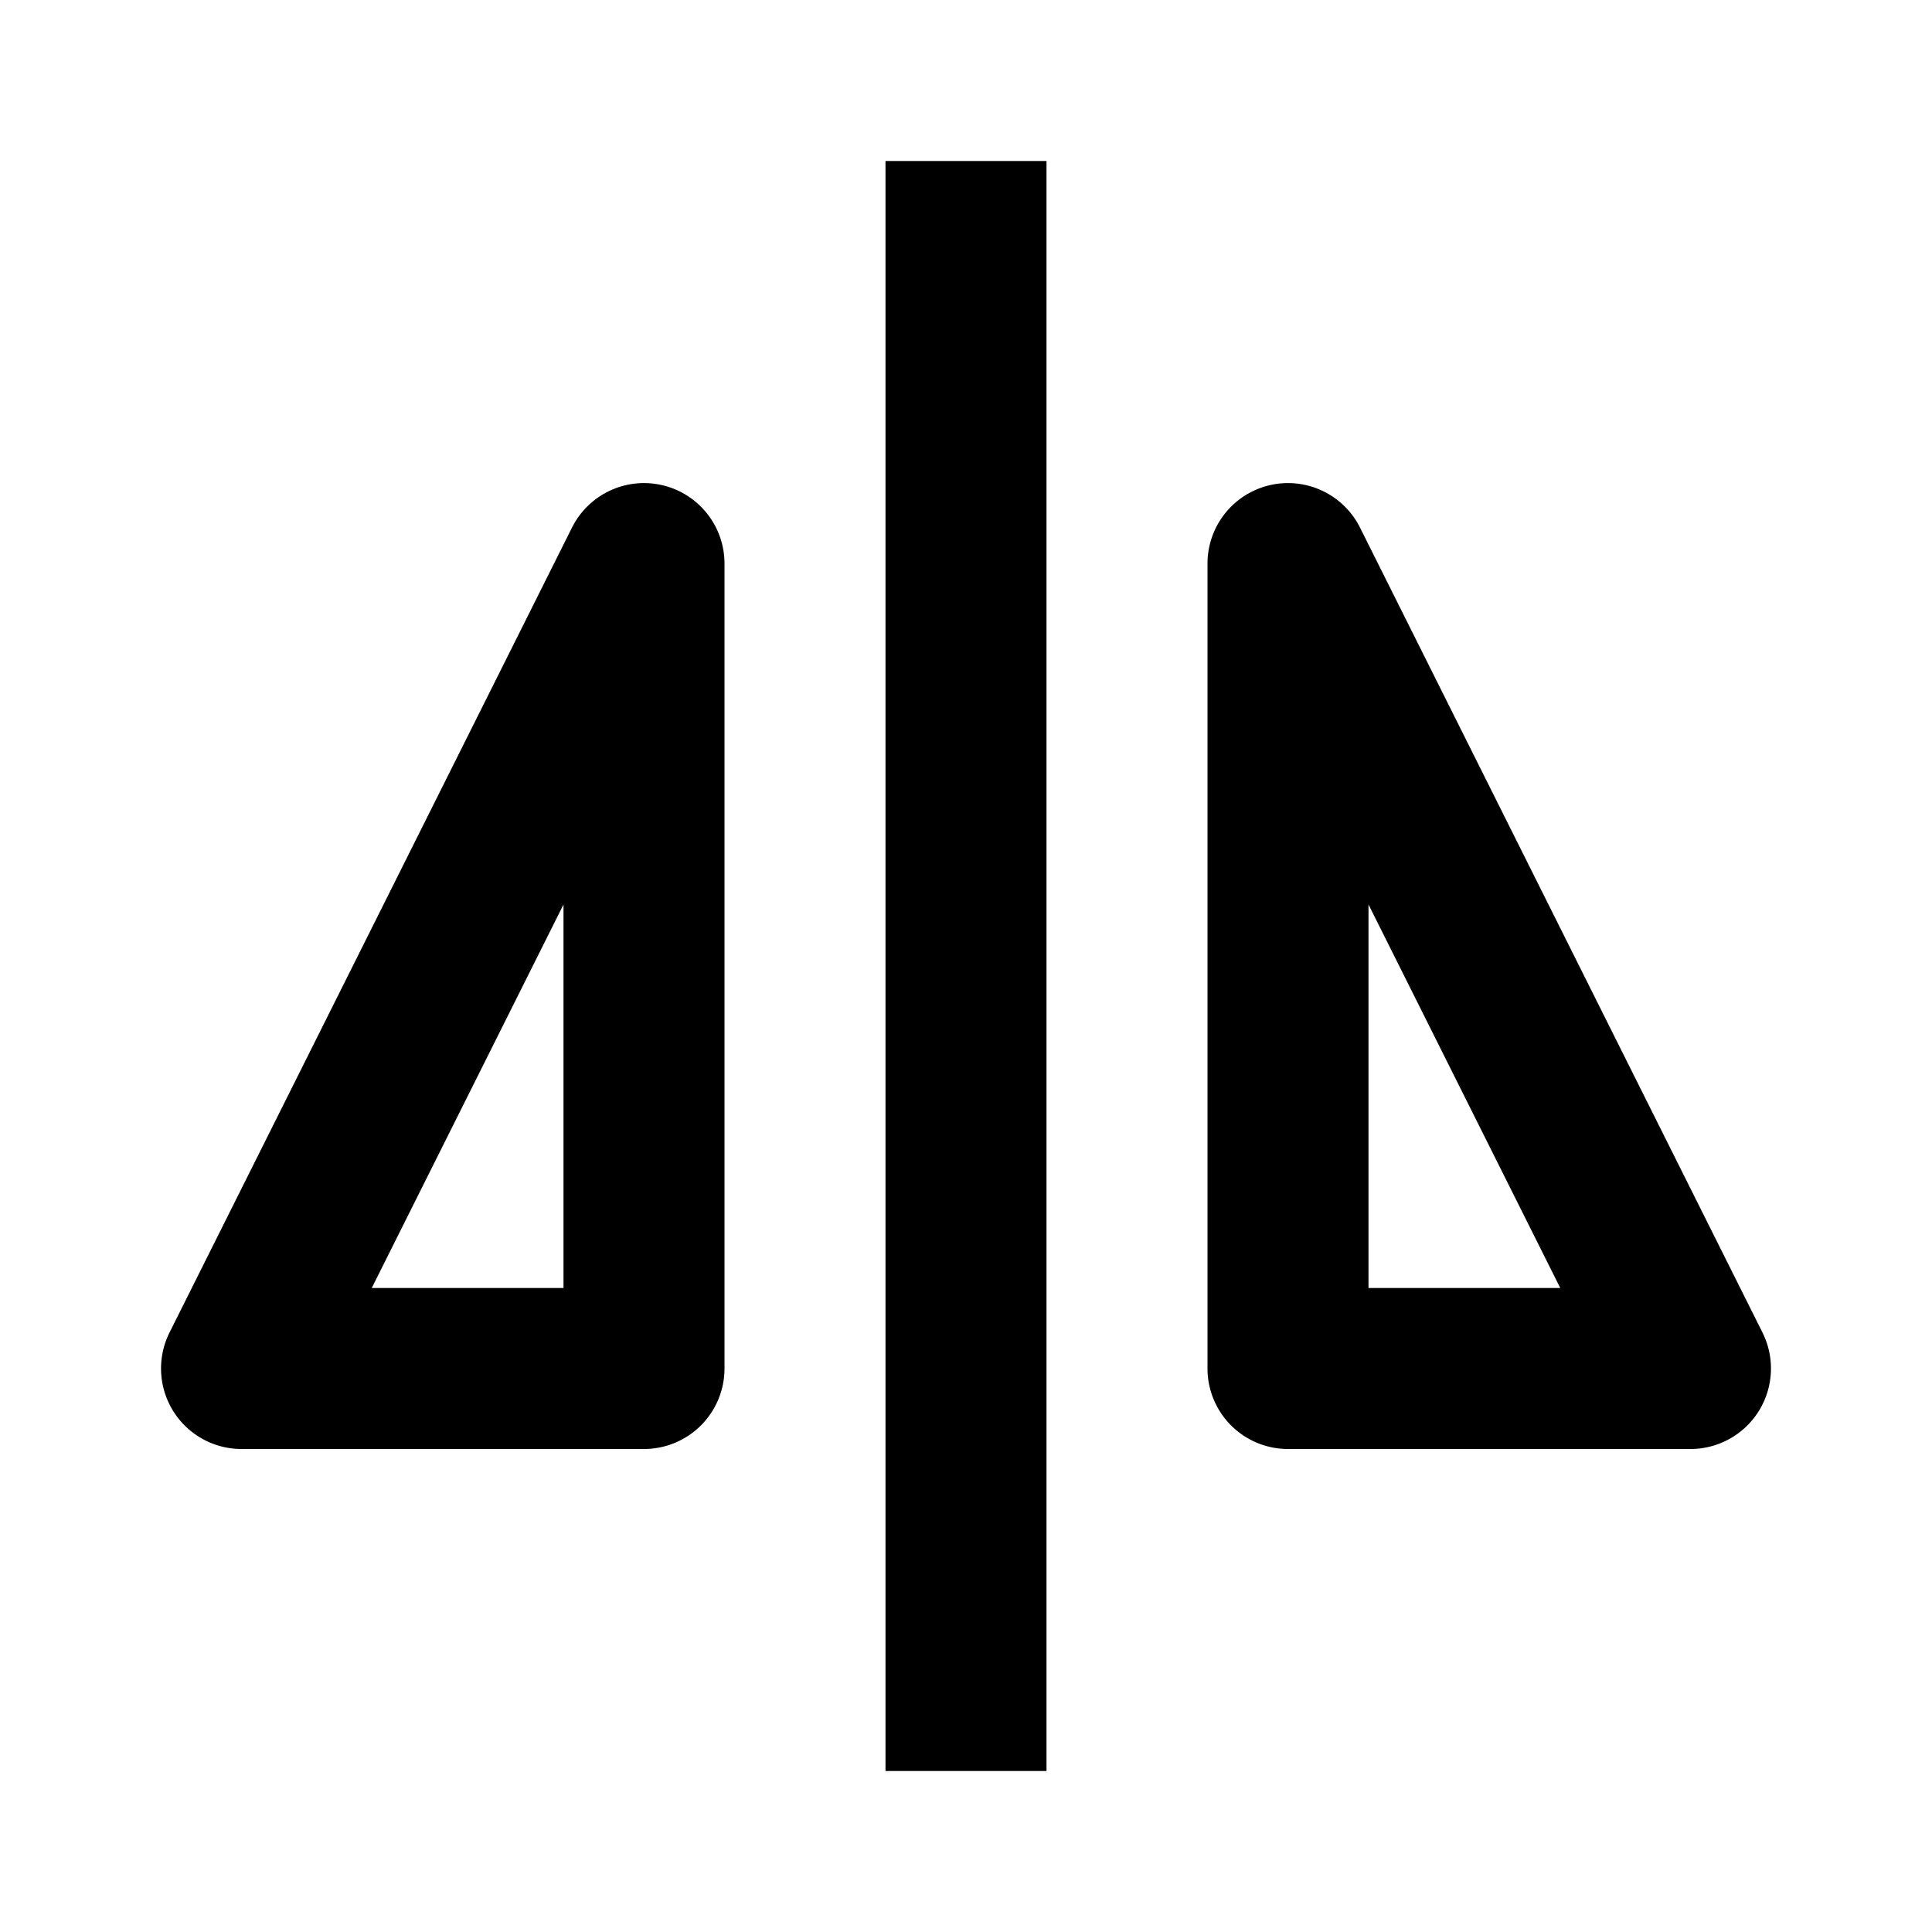 <svg
  width="24"
  height="24"
  viewBox="0 0 24 24"
  xmlns="http://www.w3.org/2000/svg"
>
  <path
    fill-rule="evenodd"
    clip-rule="evenodd"
    d="M2.15 17.526a1 1 0 0 1-.044-.973l5-10A1 1 0 0 1 9 7v10a1 1 0 0 1-1 1H3a1 1 0 0 1-.85-.474zM4.617 16H7v-4.764L4.618 16zM13 2v20h-2V2h2zm3 16a1 1 0 0 1-1-1V7a1 1 0 0 1 1.894-.447l5 10A1 1 0 0 1 21 18h-5zm1-2h2.382L17 11.236V16z"
  />
</svg>
